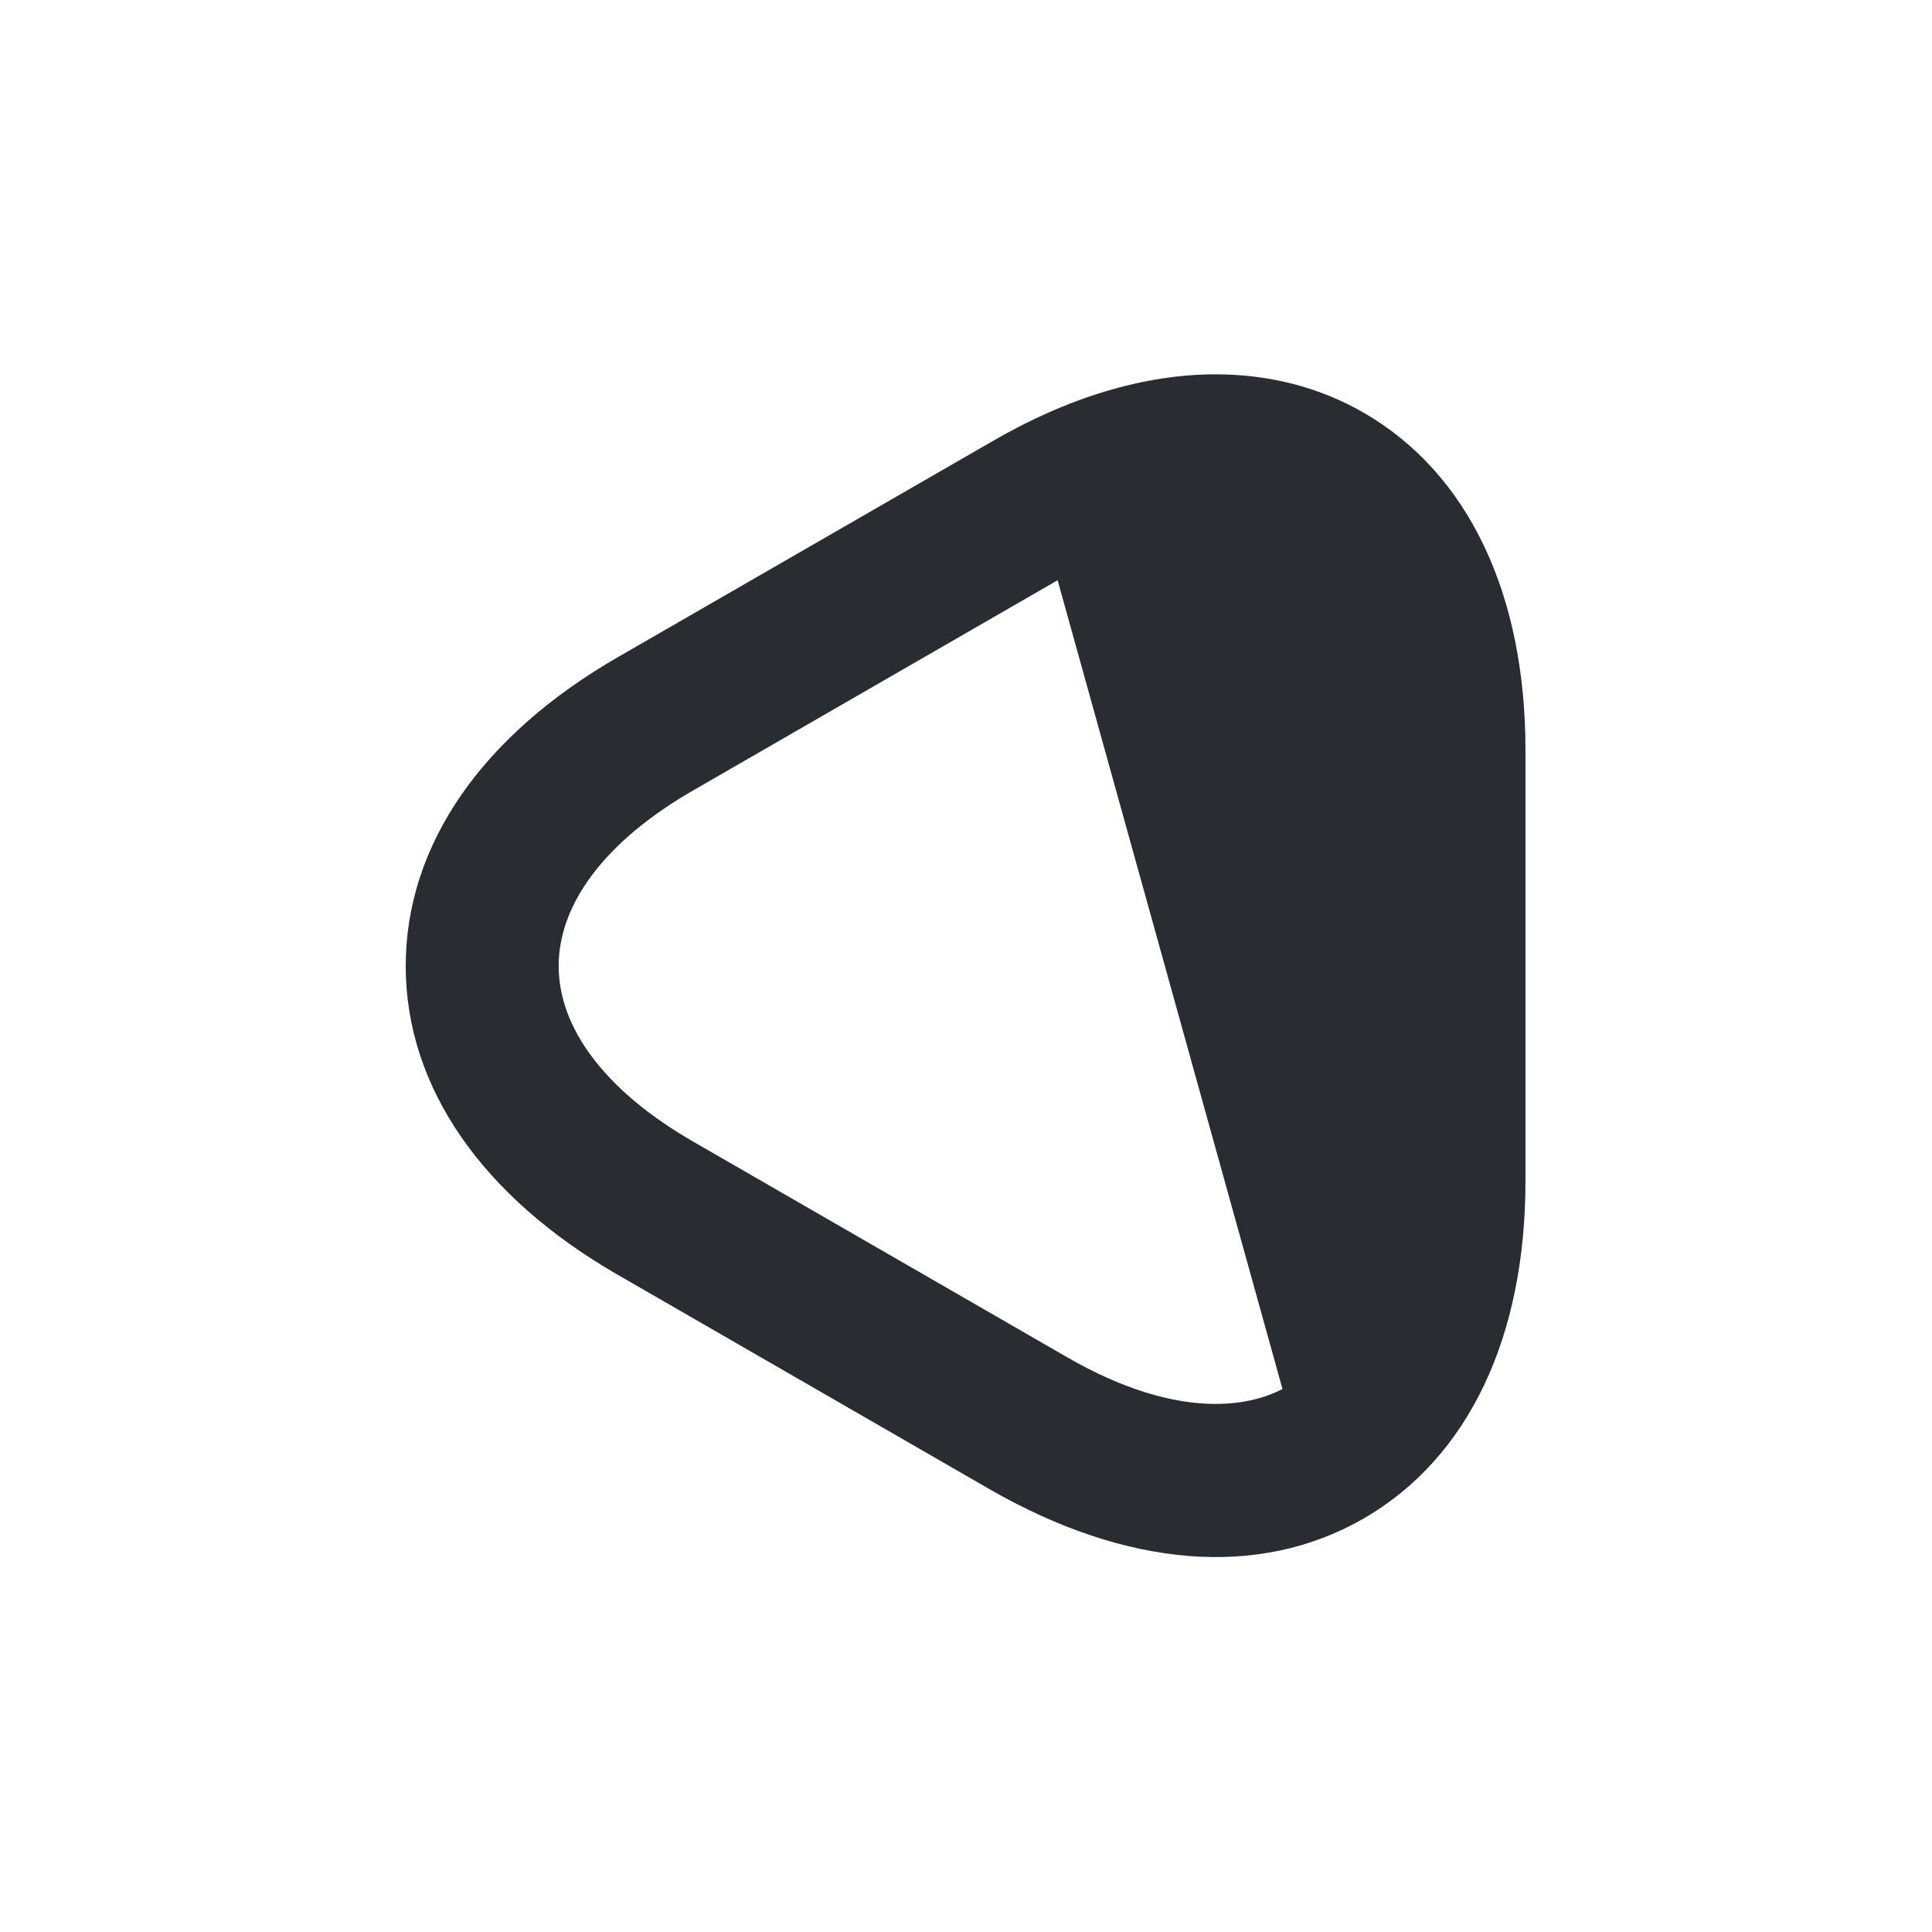 <svg width="24" height="24" viewBox="0 0 24 24" fill="none" xmlns="http://www.w3.org/2000/svg">
<path d="M16.049 17.304L16.05 17.304C16.745 16.9 17.15 15.985 17.15 14.67V9.33C17.15 8.025 16.744 7.101 16.04 6.697C15.336 6.293 14.337 6.404 13.2 7.057L16.049 17.304ZM16.049 17.304C15.777 17.463 15.456 17.54 15.1 17.54C14.543 17.54 13.9 17.348 13.2 16.943L13.2 16.943L8.57 14.273L8.57 14.273C7.433 13.621 6.84 12.808 6.84 12C6.84 11.192 7.433 10.379 8.57 9.727L8.57 9.727L13.2 7.057L16.049 17.304ZM16.89 5.213L16.89 5.213C16.354 4.904 15.746 4.75 15.1 4.75C14.239 4.75 13.302 5.027 12.35 5.584C12.35 5.584 12.35 5.584 12.35 5.584L7.72 8.253C6.071 9.205 5.14 10.533 5.14 12C5.14 13.467 6.071 14.796 7.72 15.747L7.77 15.66L7.72 15.747L12.35 18.417L12.35 18.417C14.009 19.368 15.619 19.51 16.89 18.777C18.161 18.043 18.85 16.573 18.85 14.67V9.32C18.85 7.417 18.161 5.947 16.89 5.213Z" fill="#292D32" stroke="#292D32" stroke-width="0.2"/>
</svg>
